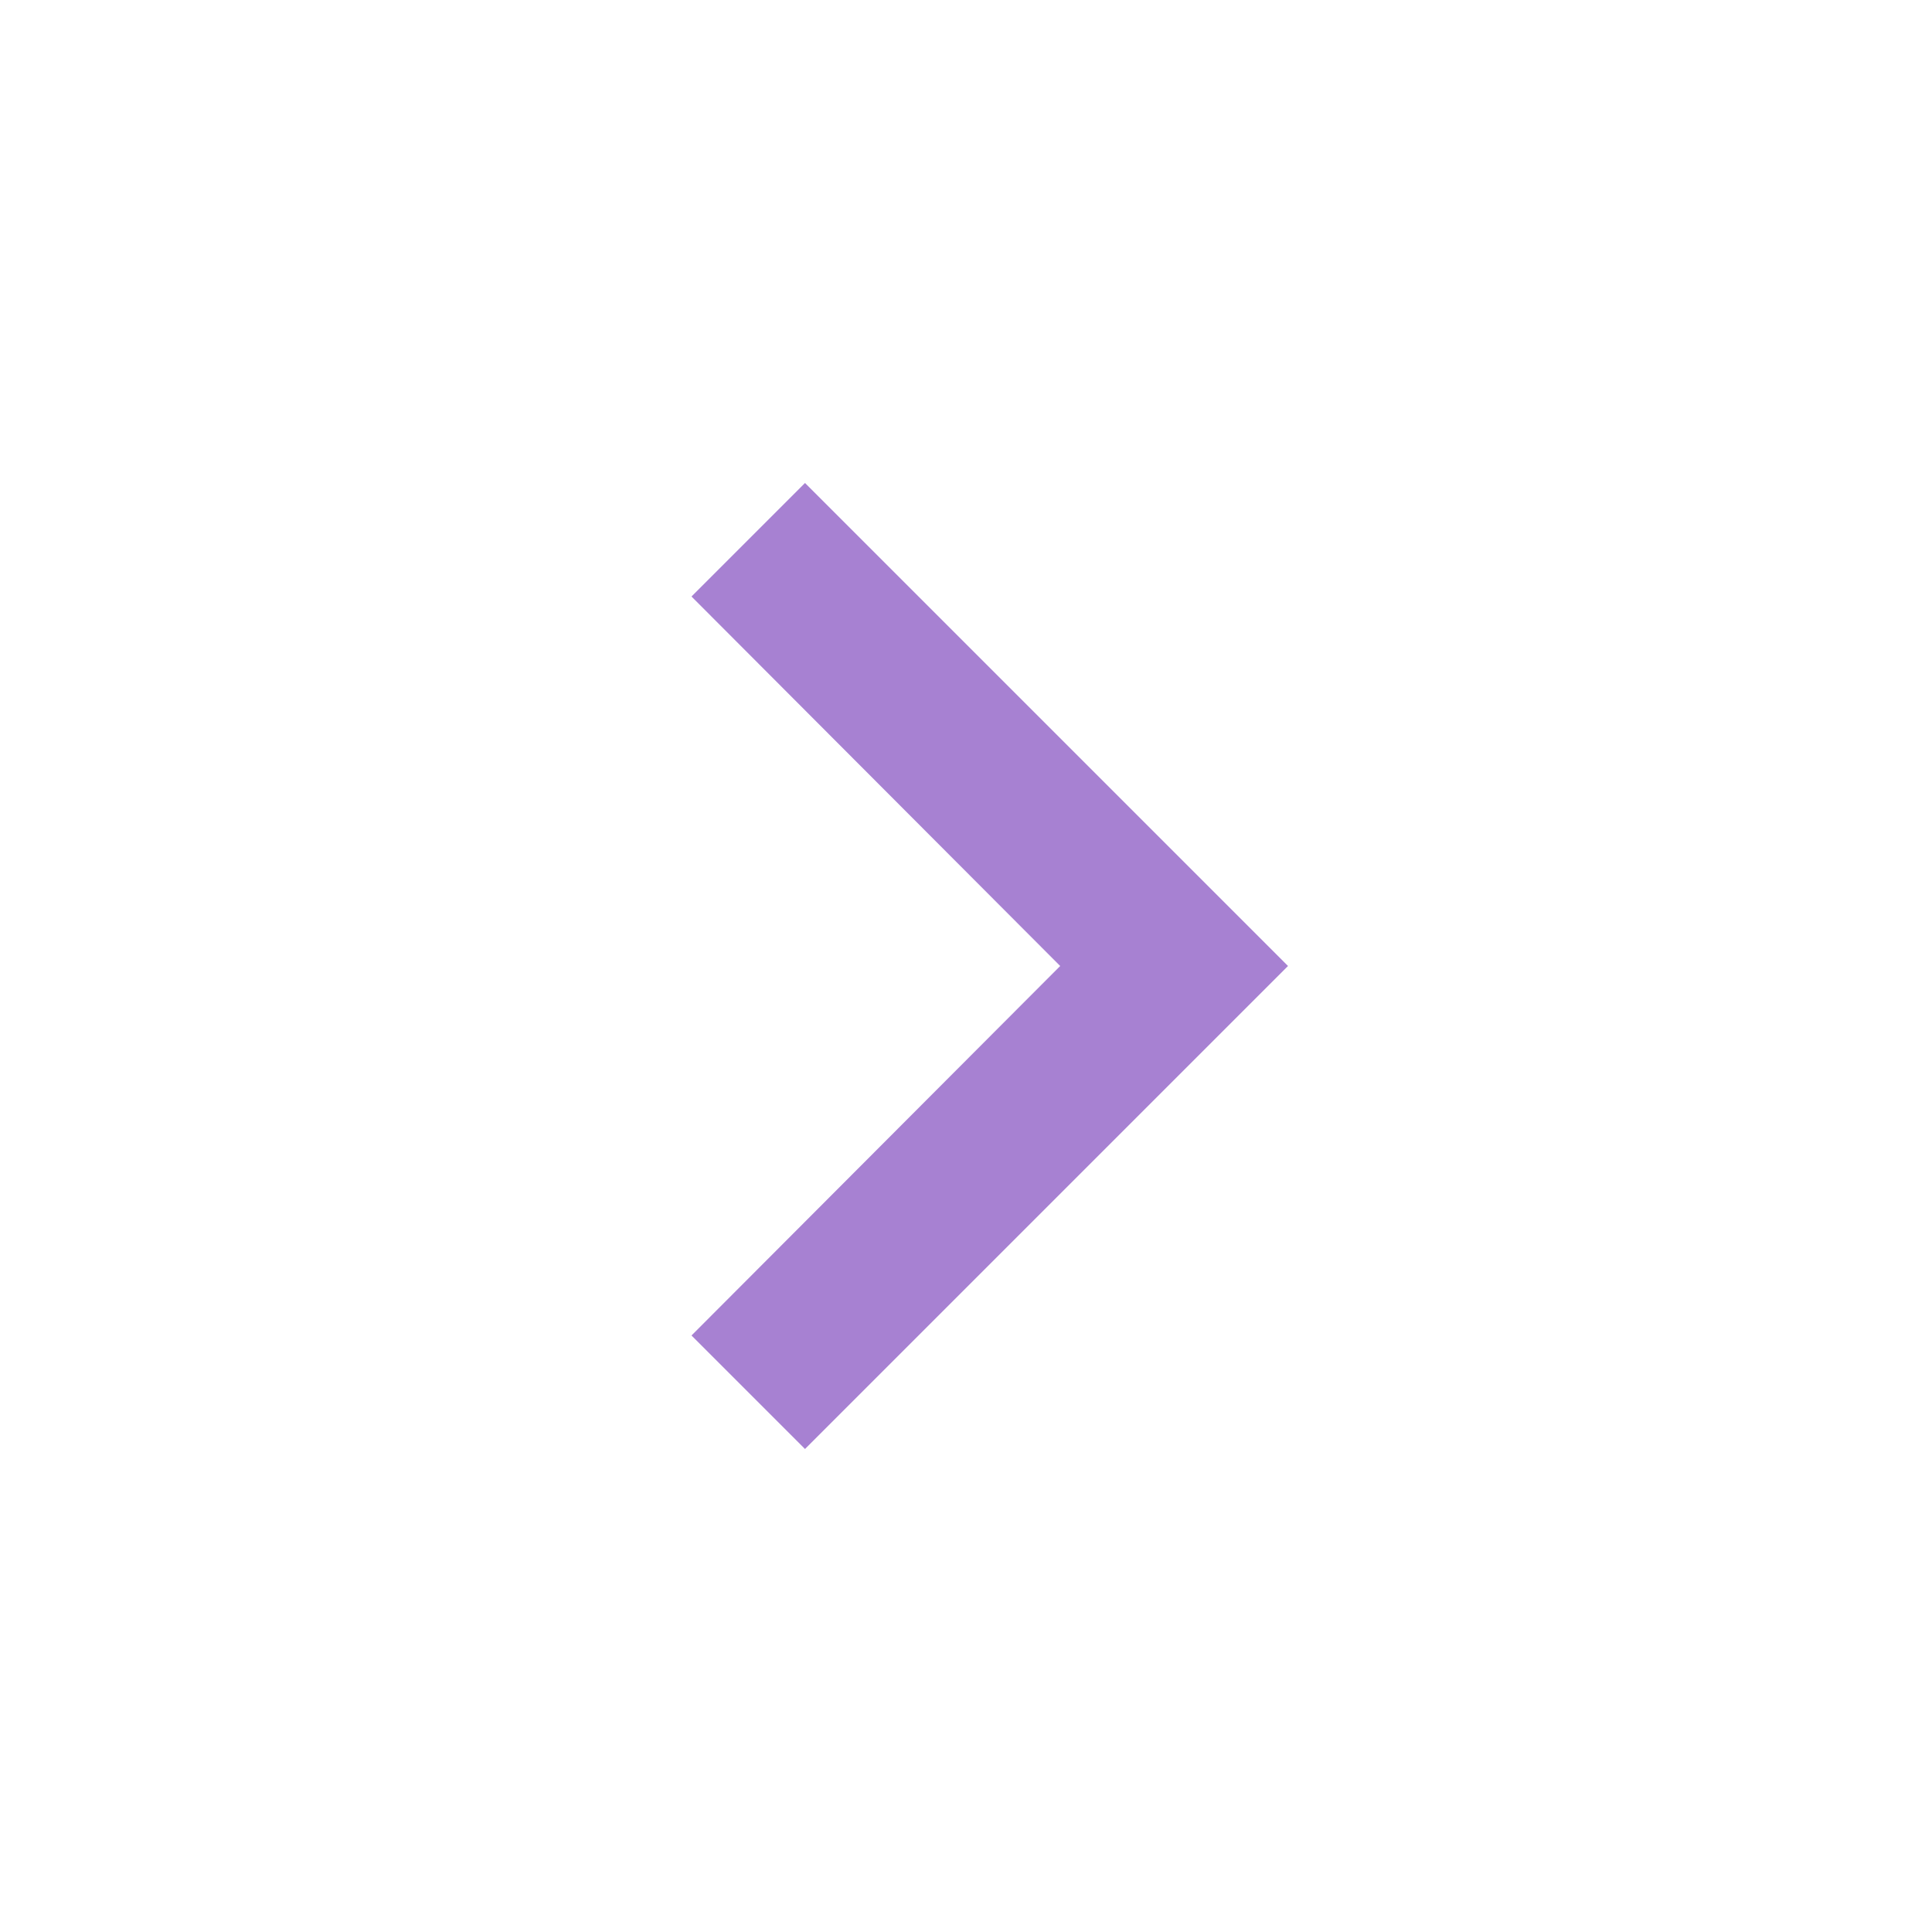<svg width="24" height="24" xmlns="http://www.w3.org/2000/svg" viewBox="0 0 24 24"><title>keyboard_arrow_right</title><g fill="none" class="nc-icon-wrapper"><path d="M8.59 16.59L13.17 12 8.59 7.41 10 6l6 6-6 6-1.41-1.41z" fill="#a781d2"></path></g></svg>